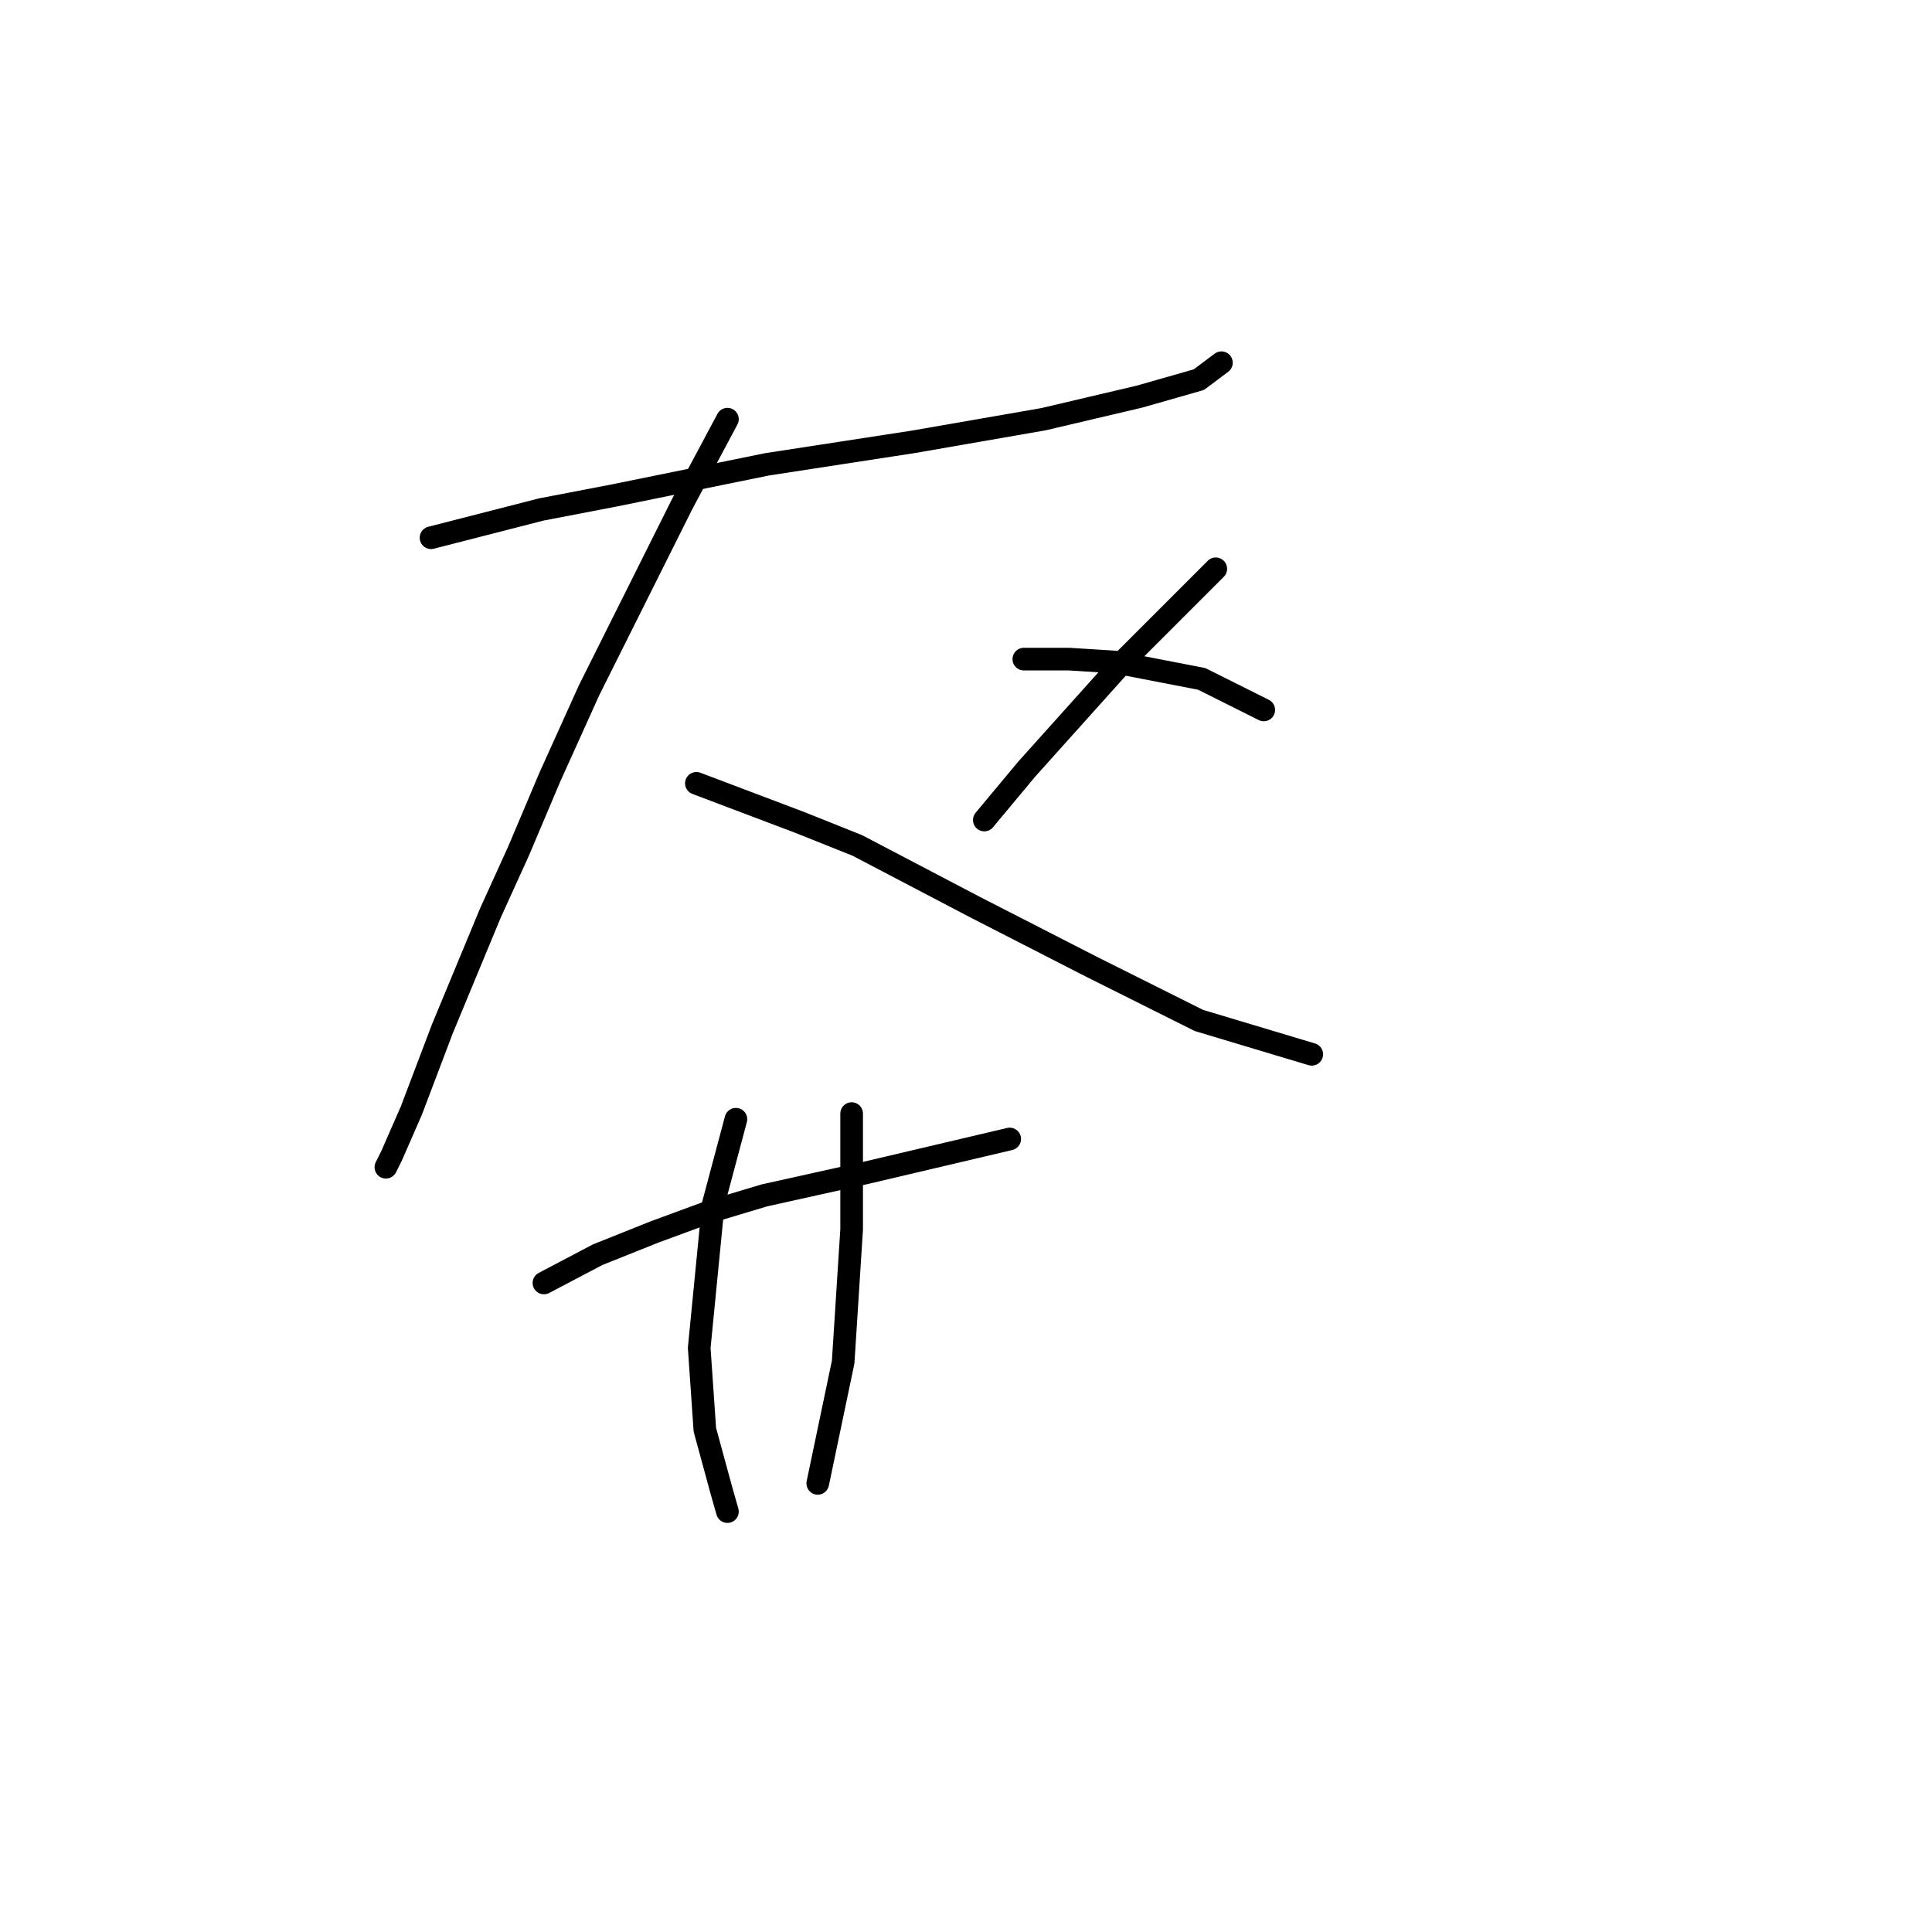 <?xml version="1.0" standalone="no"?>
    <svg width="256" height="256" xmlns="http://www.w3.org/2000/svg" version="1.1">
    <polyline stroke="black" stroke-width="3" stroke-linecap="round" fill="transparent" stroke-linejoin="round" points="57.116 71.254 71.703 67.513 81.428 65.643 101.626 61.529 111.351 60.033 121.075 58.537 138.281 55.544 150.998 52.552 158.853 50.308 161.845 48.064 161.845 48.064 " />
        <polyline stroke="black" stroke-width="3" stroke-linecap="round" fill="transparent" stroke-linejoin="round" points="96.389 55.544 90.405 66.765 78.062 91.451 72.825 103.046 68.711 112.771 64.971 121 58.612 136.335 54.498 147.182 51.88 153.166 51.132 154.663 51.132 154.663 " />
        <polyline stroke="black" stroke-width="3" stroke-linecap="round" fill="transparent" stroke-linejoin="round" points="92.275 103.794 106.114 109.031 113.595 112.023 129.304 120.252 144.639 128.106 158.853 135.213 173.814 139.701 173.814 139.701 " />
        <polyline stroke="black" stroke-width="3" stroke-linecap="round" fill="transparent" stroke-linejoin="round" points="161.097 75.368 155.112 81.353 149.128 87.337 136.037 101.924 130.426 108.657 130.426 108.657 " />
        <polyline stroke="black" stroke-width="3" stroke-linecap="round" fill="transparent" stroke-linejoin="round" points="135.663 87.337 141.647 87.337 147.632 87.711 159.227 89.955 167.455 94.07 167.455 94.07 " />
        <polyline stroke="black" stroke-width="3" stroke-linecap="round" fill="transparent" stroke-linejoin="round" points="72.077 169.998 79.184 166.258 86.665 163.265 93.771 160.647 101.252 158.403 114.717 155.411 133.792 150.922 133.792 150.922 " />
        <polyline stroke="black" stroke-width="3" stroke-linecap="round" fill="transparent" stroke-linejoin="round" points="97.511 148.304 94.519 159.525 92.649 178.601 93.397 189.447 95.641 197.676 96.389 200.294 96.389 200.294 " />
        <polyline stroke="black" stroke-width="3" stroke-linecap="round" fill="transparent" stroke-linejoin="round" points="112.847 147.556 112.847 154.663 112.847 162.891 111.725 180.471 108.358 196.554 108.358 196.554 " />
        <polyline stroke="black" stroke-width="3" stroke-linecap="round" fill="transparent" stroke-linejoin="round" points="98.26 195.432 " />
        <polyline stroke="black" stroke-width="3" stroke-linecap="round" fill="transparent" stroke-linejoin="round" points="90 196 " />
        </svg>